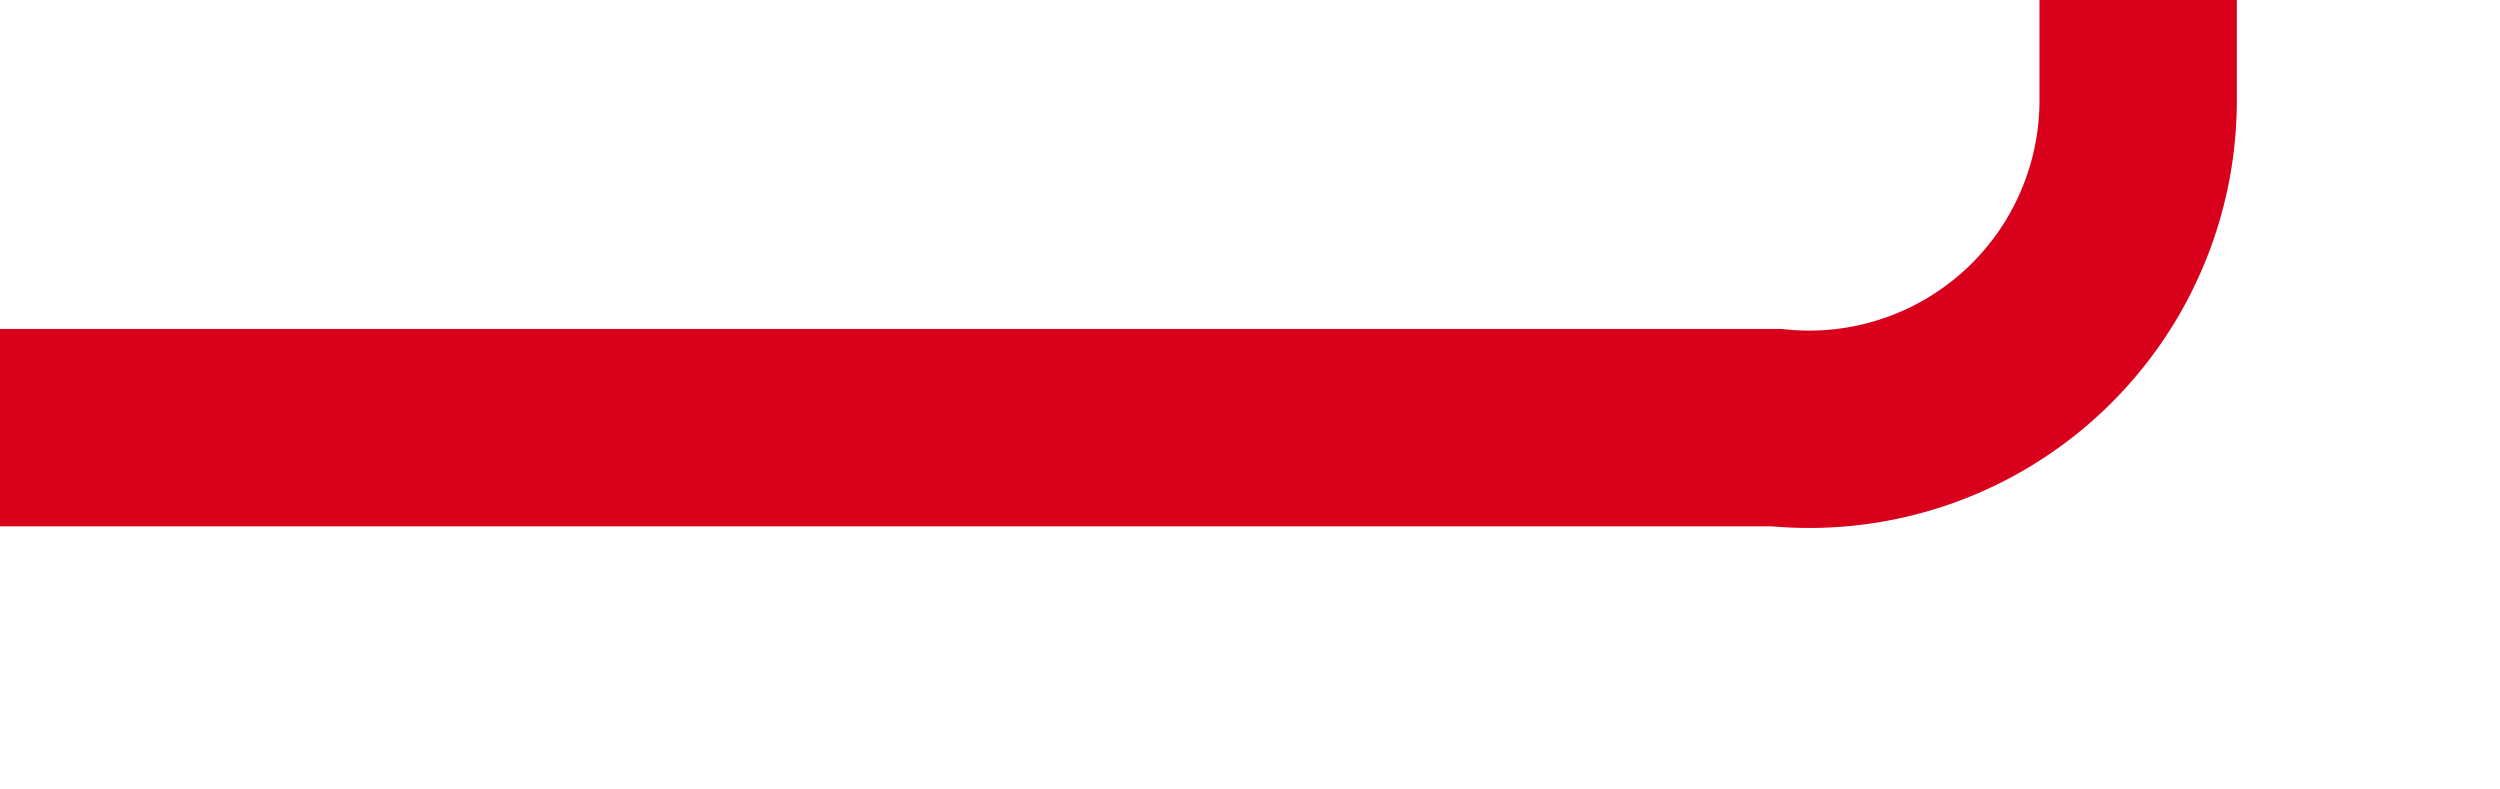 ﻿<?xml version="1.0" encoding="utf-8"?>
<svg version="1.1" xmlns:xlink="http://www.w3.org/1999/xlink" width="38px" height="12px" preserveAspectRatio="xMinYMid meet" viewBox="223 870  38 10" xmlns="http://www.w3.org/2000/svg">
  <path d="M 223 875.5  L 250 875.5  A 5 5 0 0 0 255.5 870.5 L 255.5 341  A 5 5 0 0 1 260.5 336.5 L 357 336.5  " stroke-width="3" stroke="#d9001b" fill="none" />
  <path d="M 355 345.4  L 364 336.5  L 355 327.6  L 355 345.4  Z " fill-rule="nonzero" fill="#d9001b" stroke="none" />
</svg>